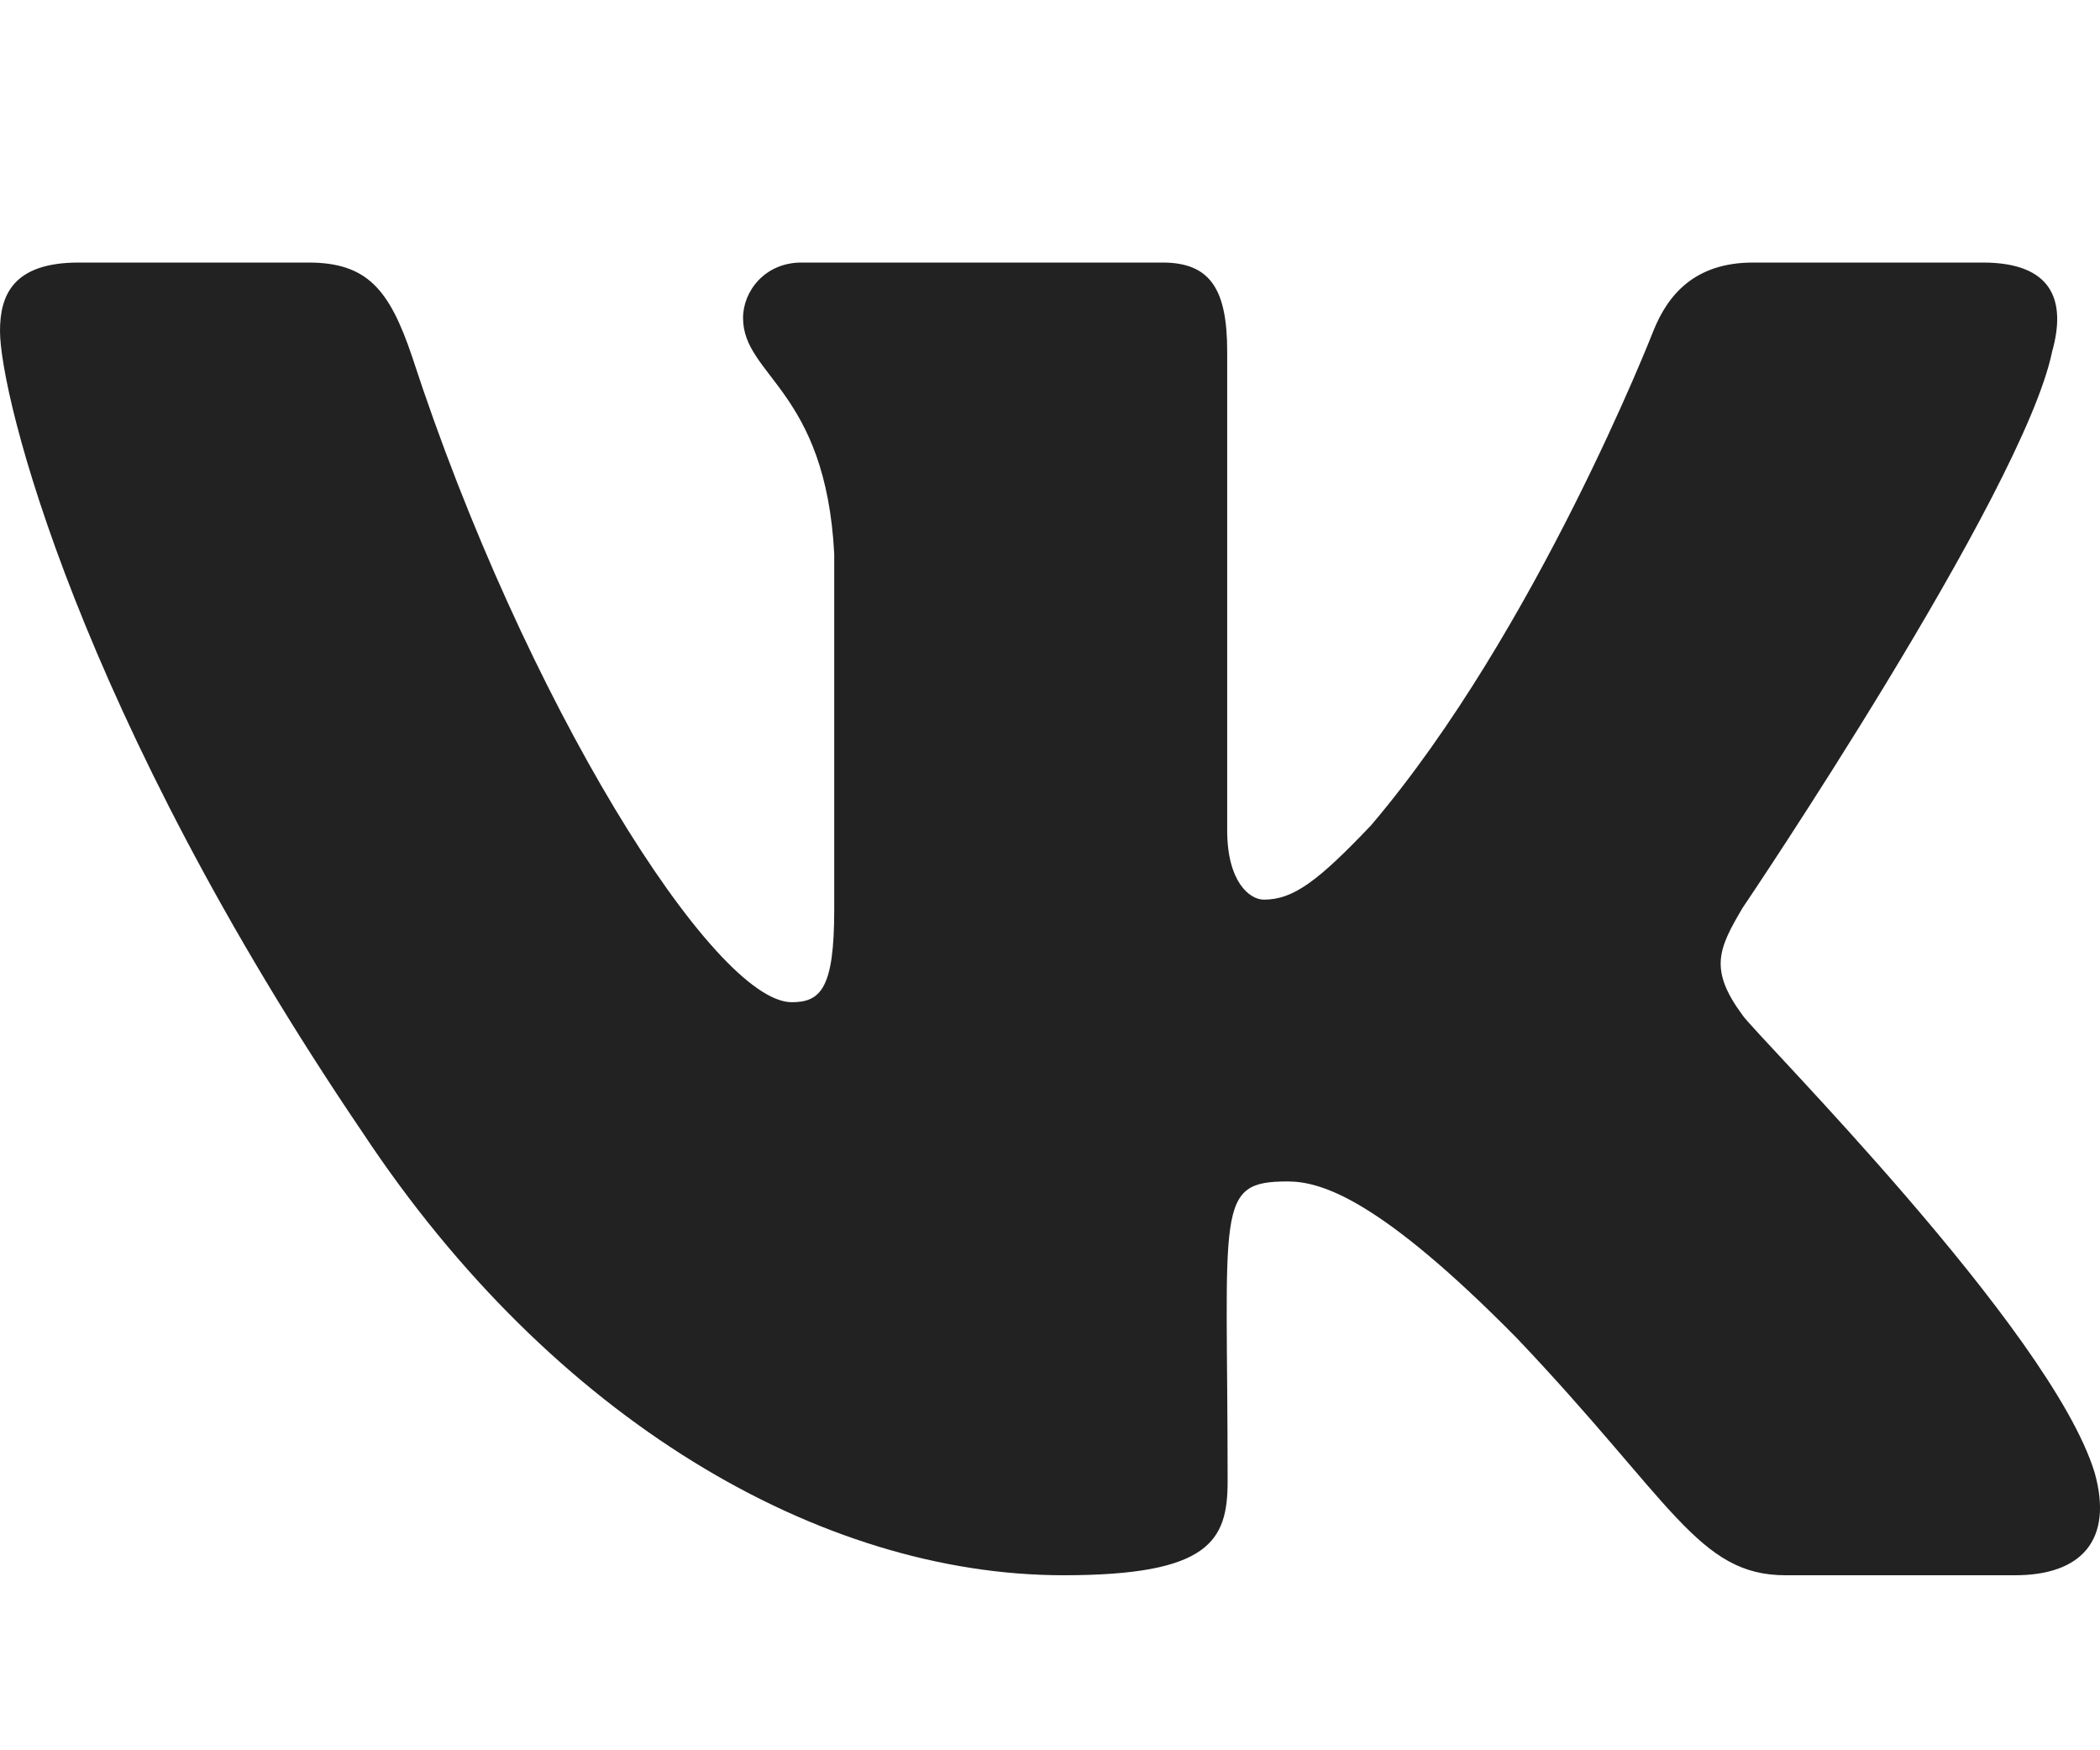 <svg width="24" height="20" viewBox="0 0 24 20" fill="none" xmlns="http://www.w3.org/2000/svg">
<path d="M23.453 4.017C23.618 3.431 23.453 3 22.66 3H20.036C19.367 3 19.06 3.37 18.895 3.783C18.895 3.783 17.559 7.209 15.669 9.431C15.059 10.073 14.778 10.28 14.444 10.28C14.279 10.28 14.025 10.073 14.025 9.488V4.017C14.025 3.314 13.838 3 13.286 3H9.16C8.741 3 8.492 3.328 8.492 3.633C8.492 4.298 9.436 4.453 9.534 6.328V10.397C9.534 11.287 9.383 11.452 9.049 11.452C8.158 11.452 5.992 8.011 4.709 4.073C4.451 3.309 4.197 3 3.524 3H0.9C0.151 3 0 3.37 0 3.783C0 4.514 0.891 8.147 4.148 12.947C6.318 16.223 9.374 18 12.154 18C13.825 18 14.03 17.606 14.03 16.927C14.03 13.795 13.879 13.5 14.716 13.5C15.104 13.5 15.772 13.706 17.331 15.286C19.113 17.161 19.408 18 20.406 18H23.03C23.778 18 24.157 17.606 23.939 16.828C23.44 15.192 20.067 11.827 19.916 11.602C19.528 11.077 19.639 10.842 19.916 10.373C19.92 10.369 23.123 5.625 23.453 4.017Z" fill="#222222"/>
</svg>
